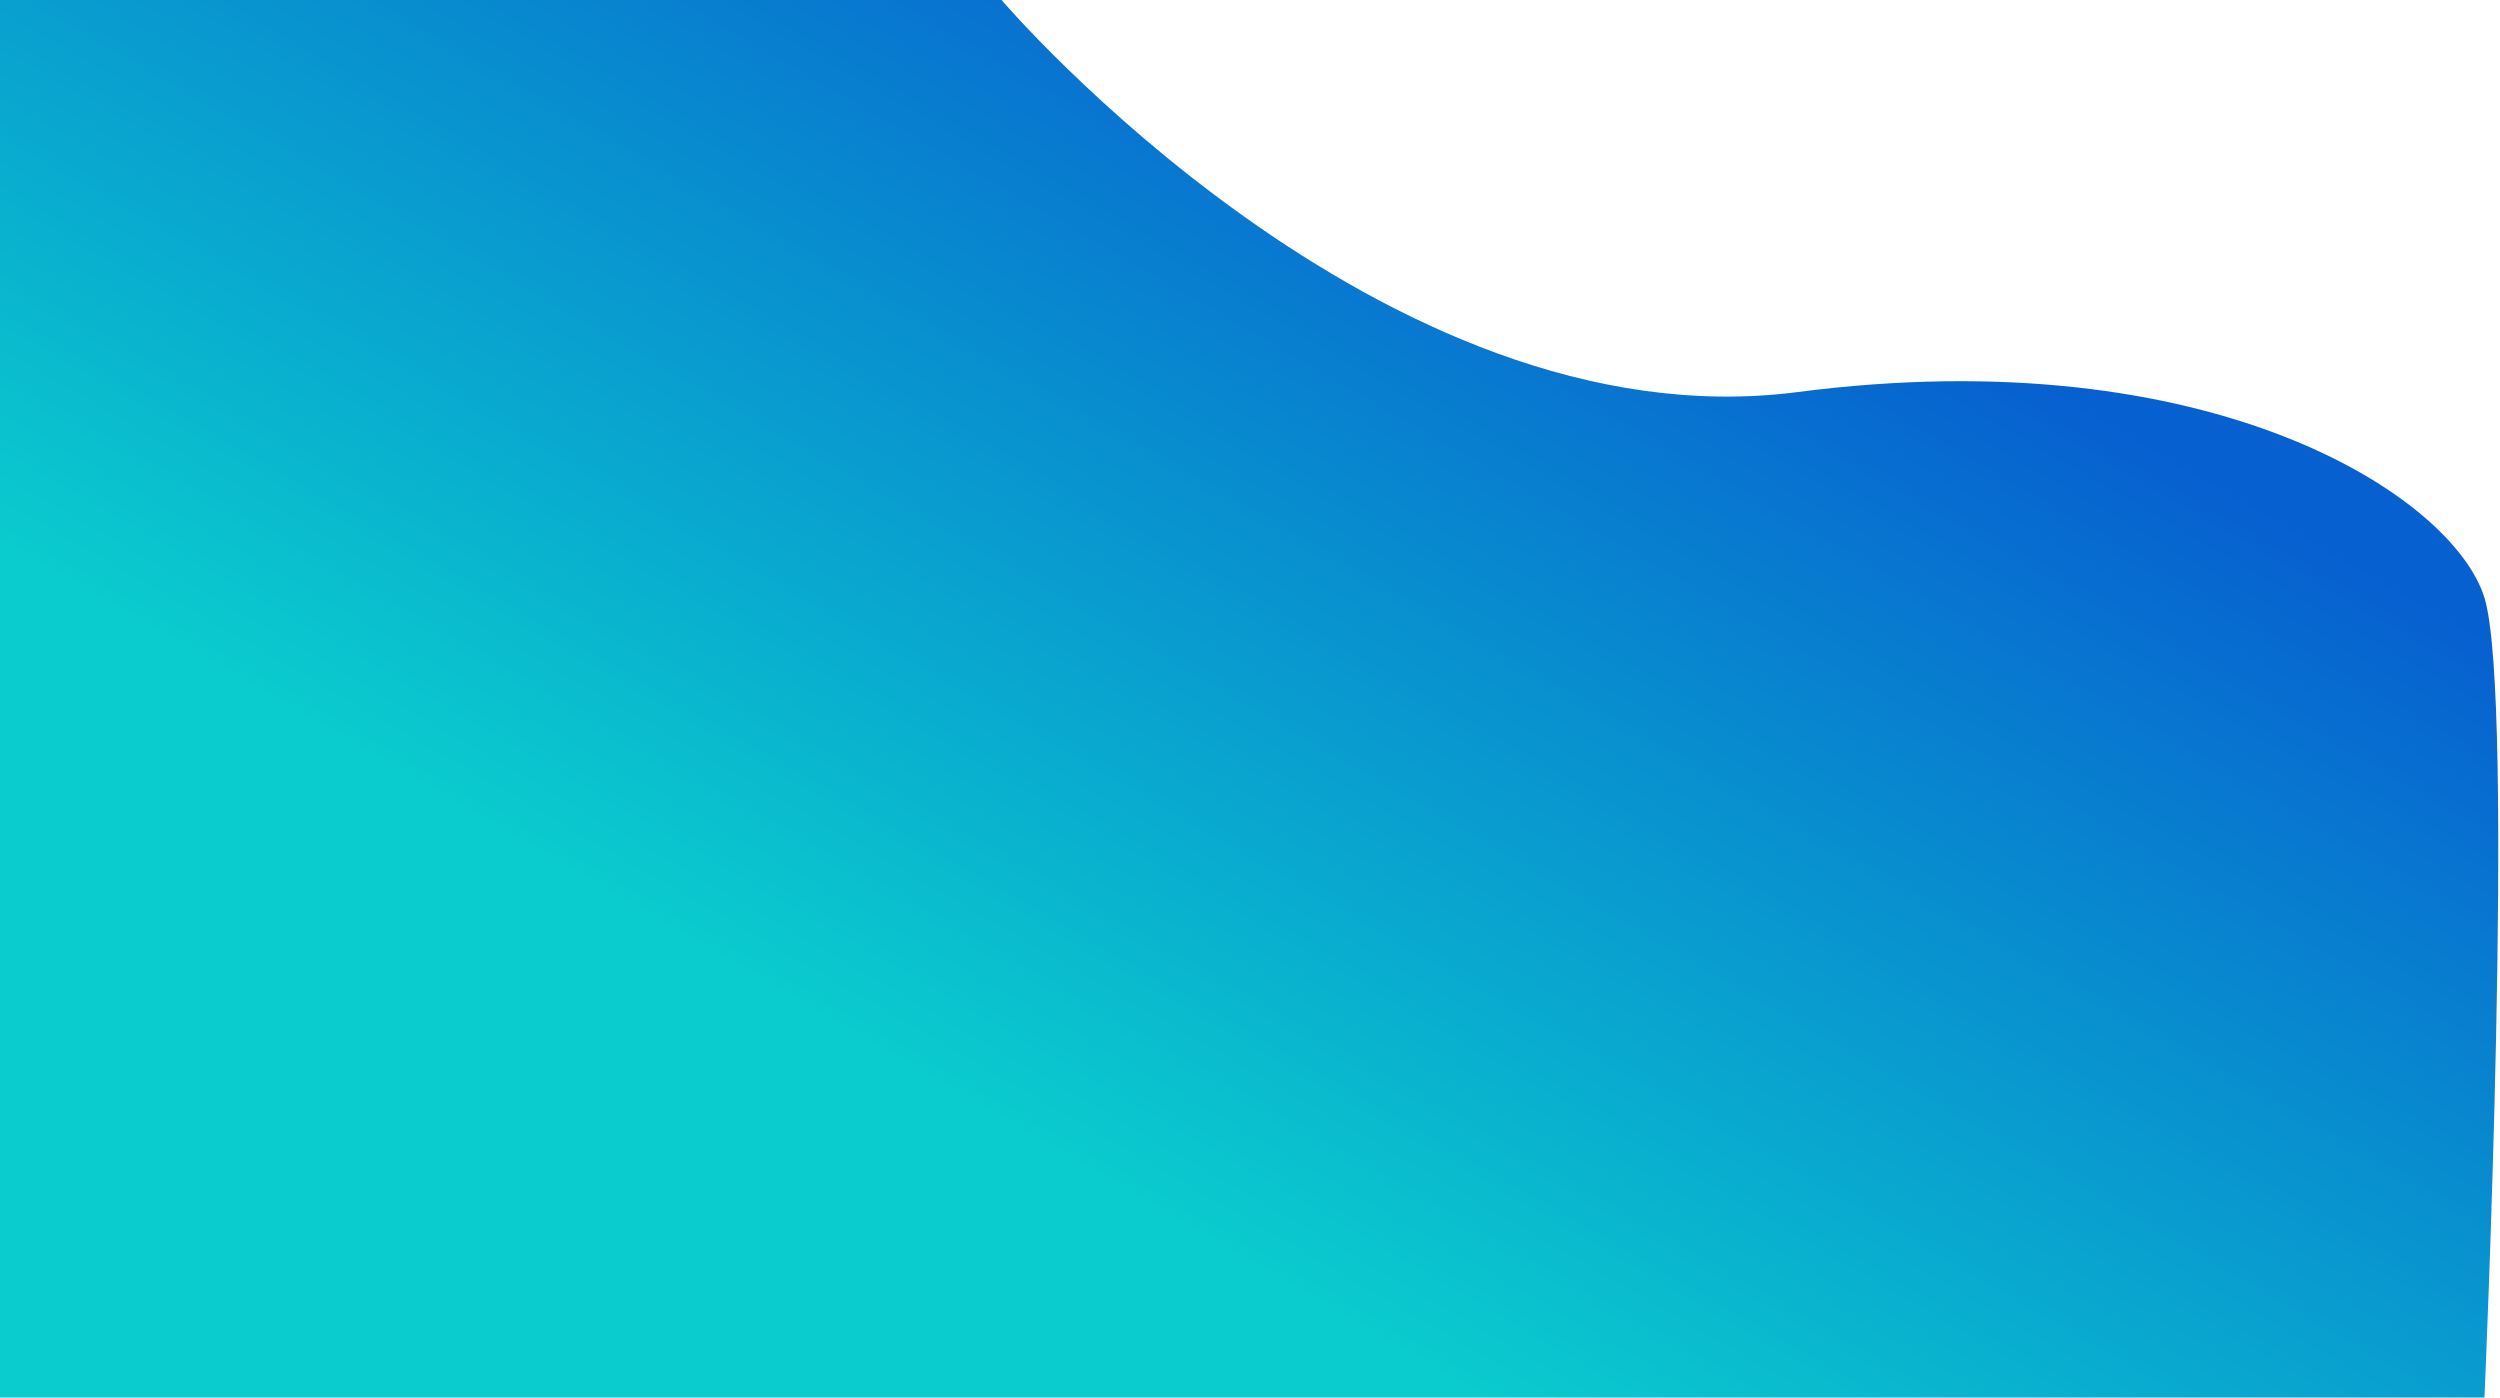 <svg xmlns="http://www.w3.org/2000/svg" viewBox="0 0 3864 2160" width="3864" height="2160">
	<defs>
		<linearGradient id="grd1" gradientUnits="userSpaceOnUse"  x1="2099.526" y1="2052" x2="2997.421" y2="496.8">
			<stop offset="0" stop-color="#0acbce"  />
			<stop offset="1" stop-color="#0760d0"  />
		</linearGradient>
	</defs>
	<style>
		tspan { white-space:pre }
		.shp0 { fill: url(#grd1) } 
	</style>
	<path id="Shape 1" class="shp0" d="M0 0L0 0L1548 0C1548 0 2136 689.34 2778 606C3420 522.66 3792 768 3840 924C3888 1080 3840 2160 3840 2160L0 2160L0 0Z" />
</svg>